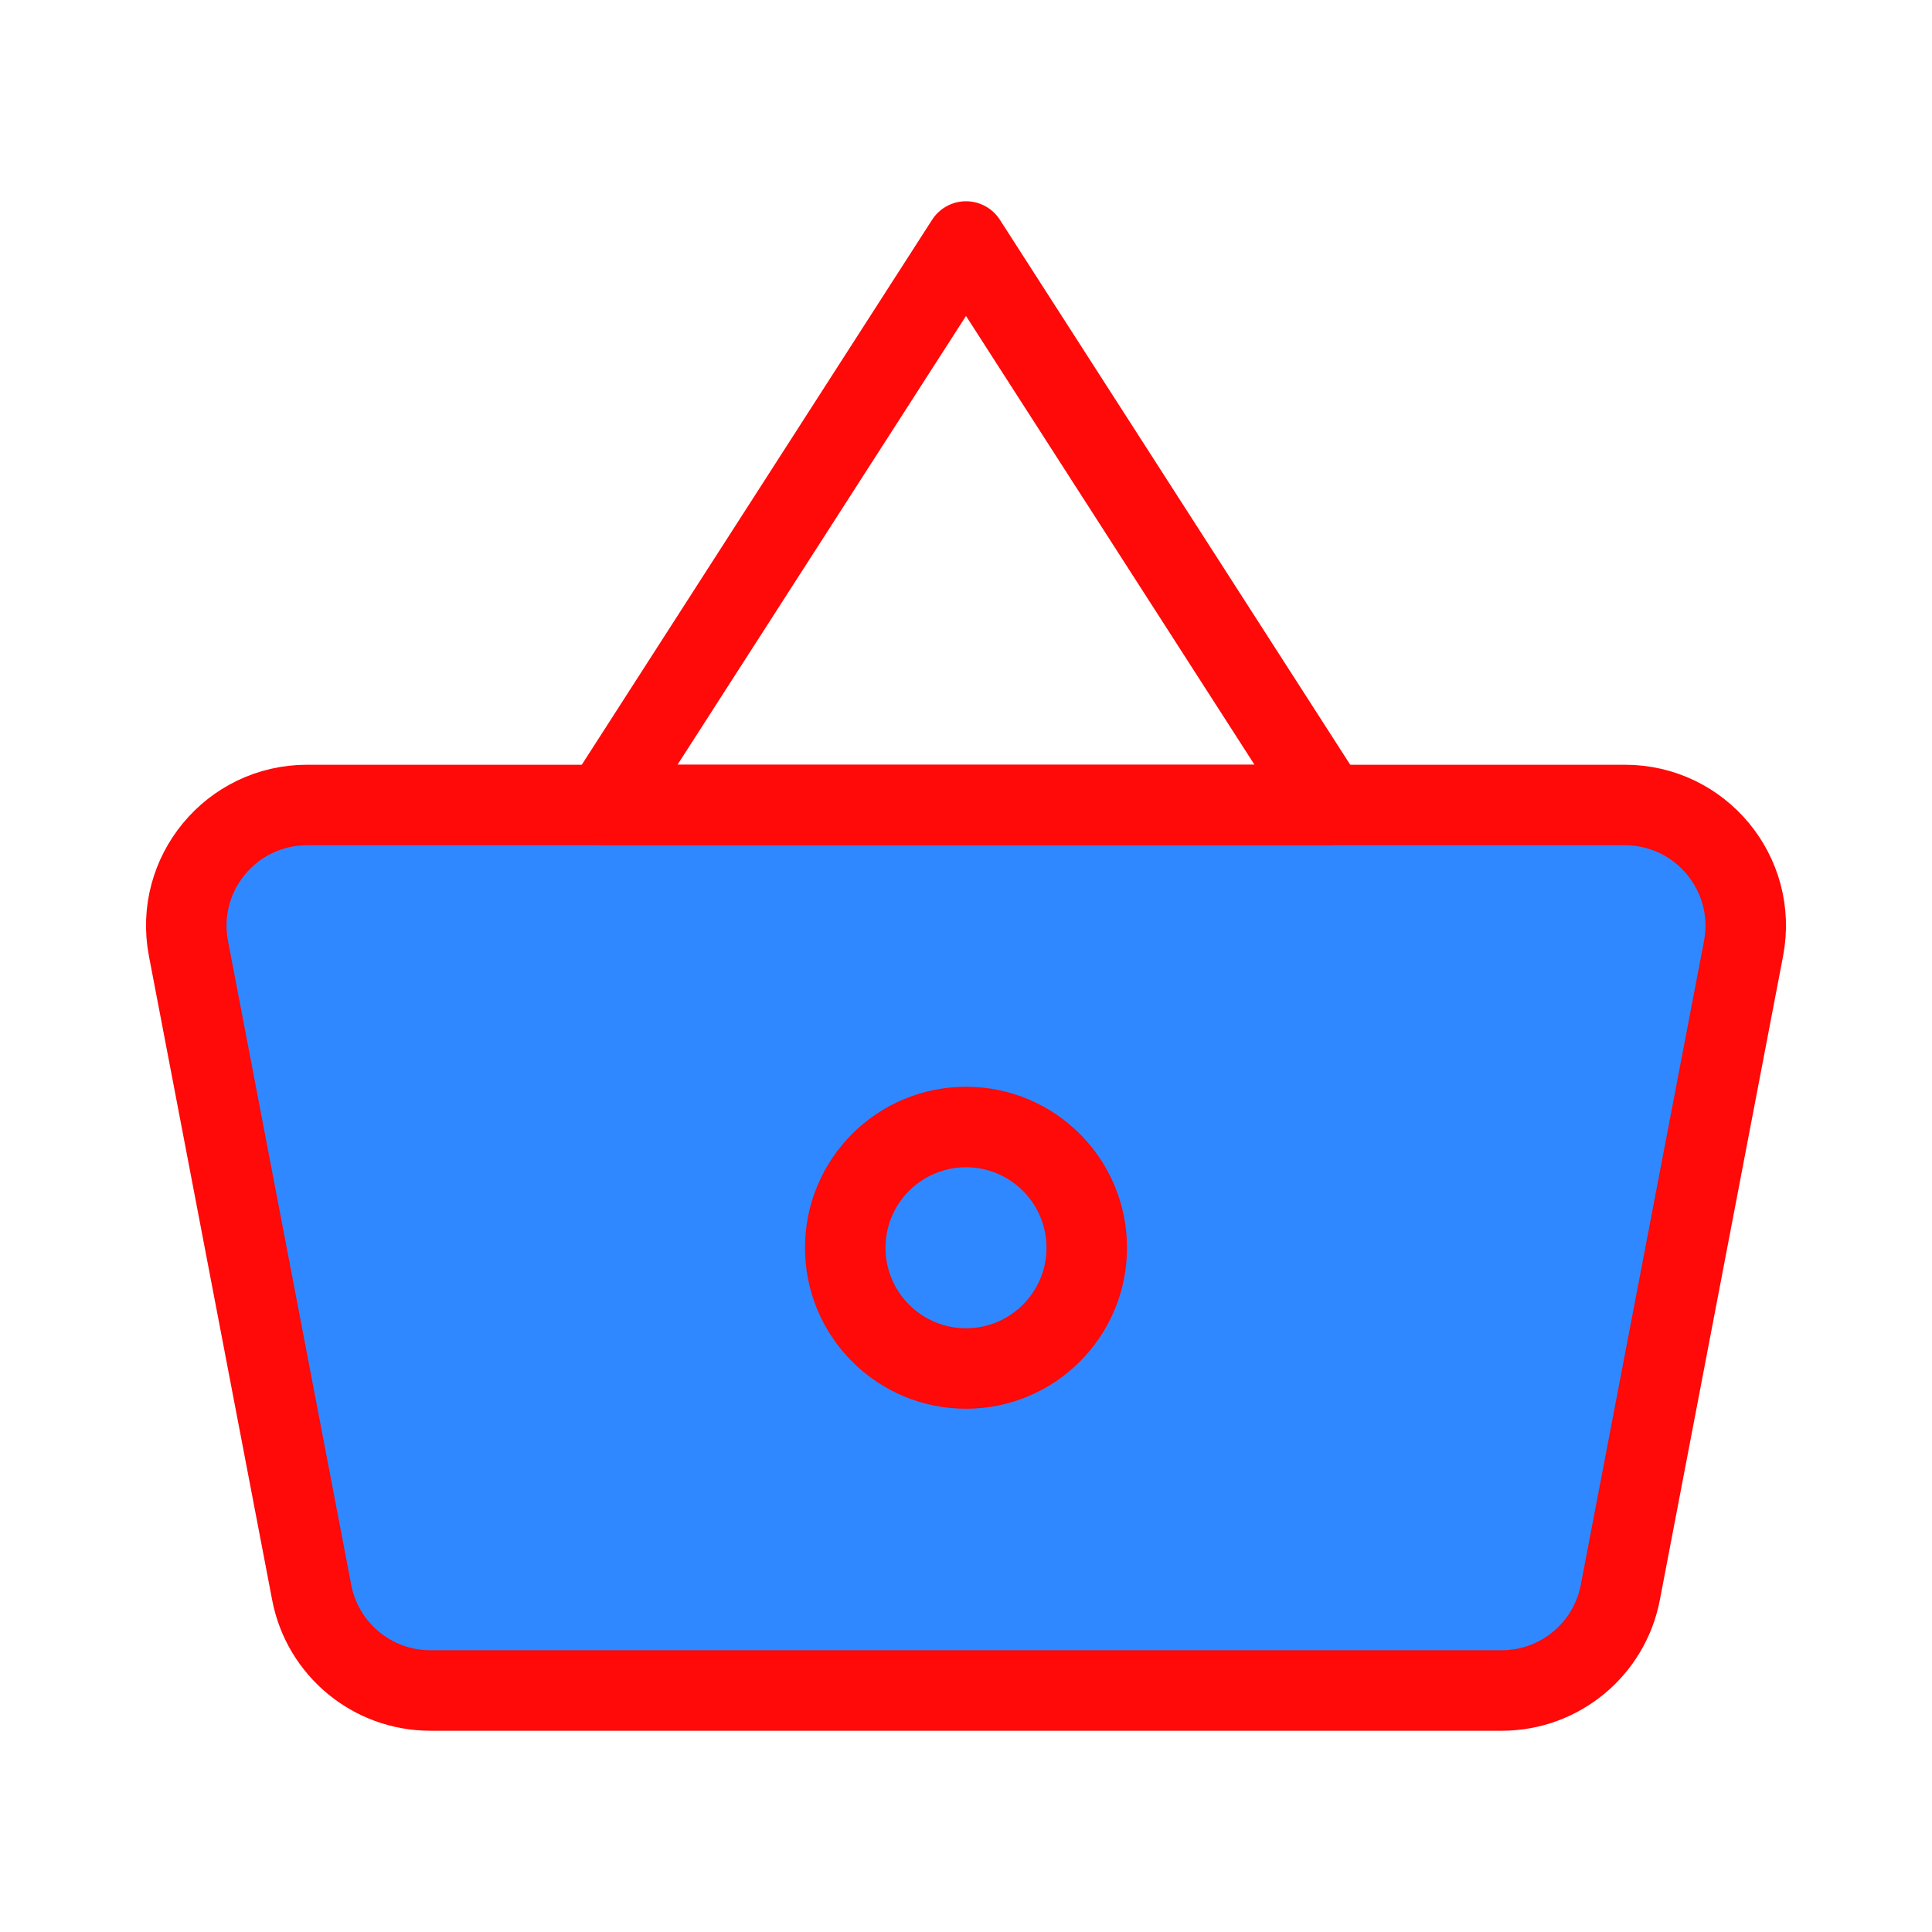 <?xml version="1.0" encoding="UTF-8"?><svg width="24" height="24" viewBox="0 0 48 48" fill="none" xmlns="http://www.w3.org/2000/svg"><path d="M4.682 23.564C4.328 21.715 5.746 20 7.629 20H40.371C42.254 20 43.672 21.715 43.318 23.564L40.256 39.564C39.985 40.978 38.749 42 37.309 42H10.691C9.251 42 8.015 40.978 7.744 39.564L4.682 23.564Z" fill="#2F88FF" stroke="#FF0909" stroke-width="2" stroke-linejoin="round"/><path d="M24 6L15 20H33L24 6Z" stroke="#FF0909" stroke-width="2" stroke-linecap="round" stroke-linejoin="round"/><circle cx="24" cy="31" r="3" fill="#2F88FF" stroke="#FF0909" stroke-width="2"/></svg>